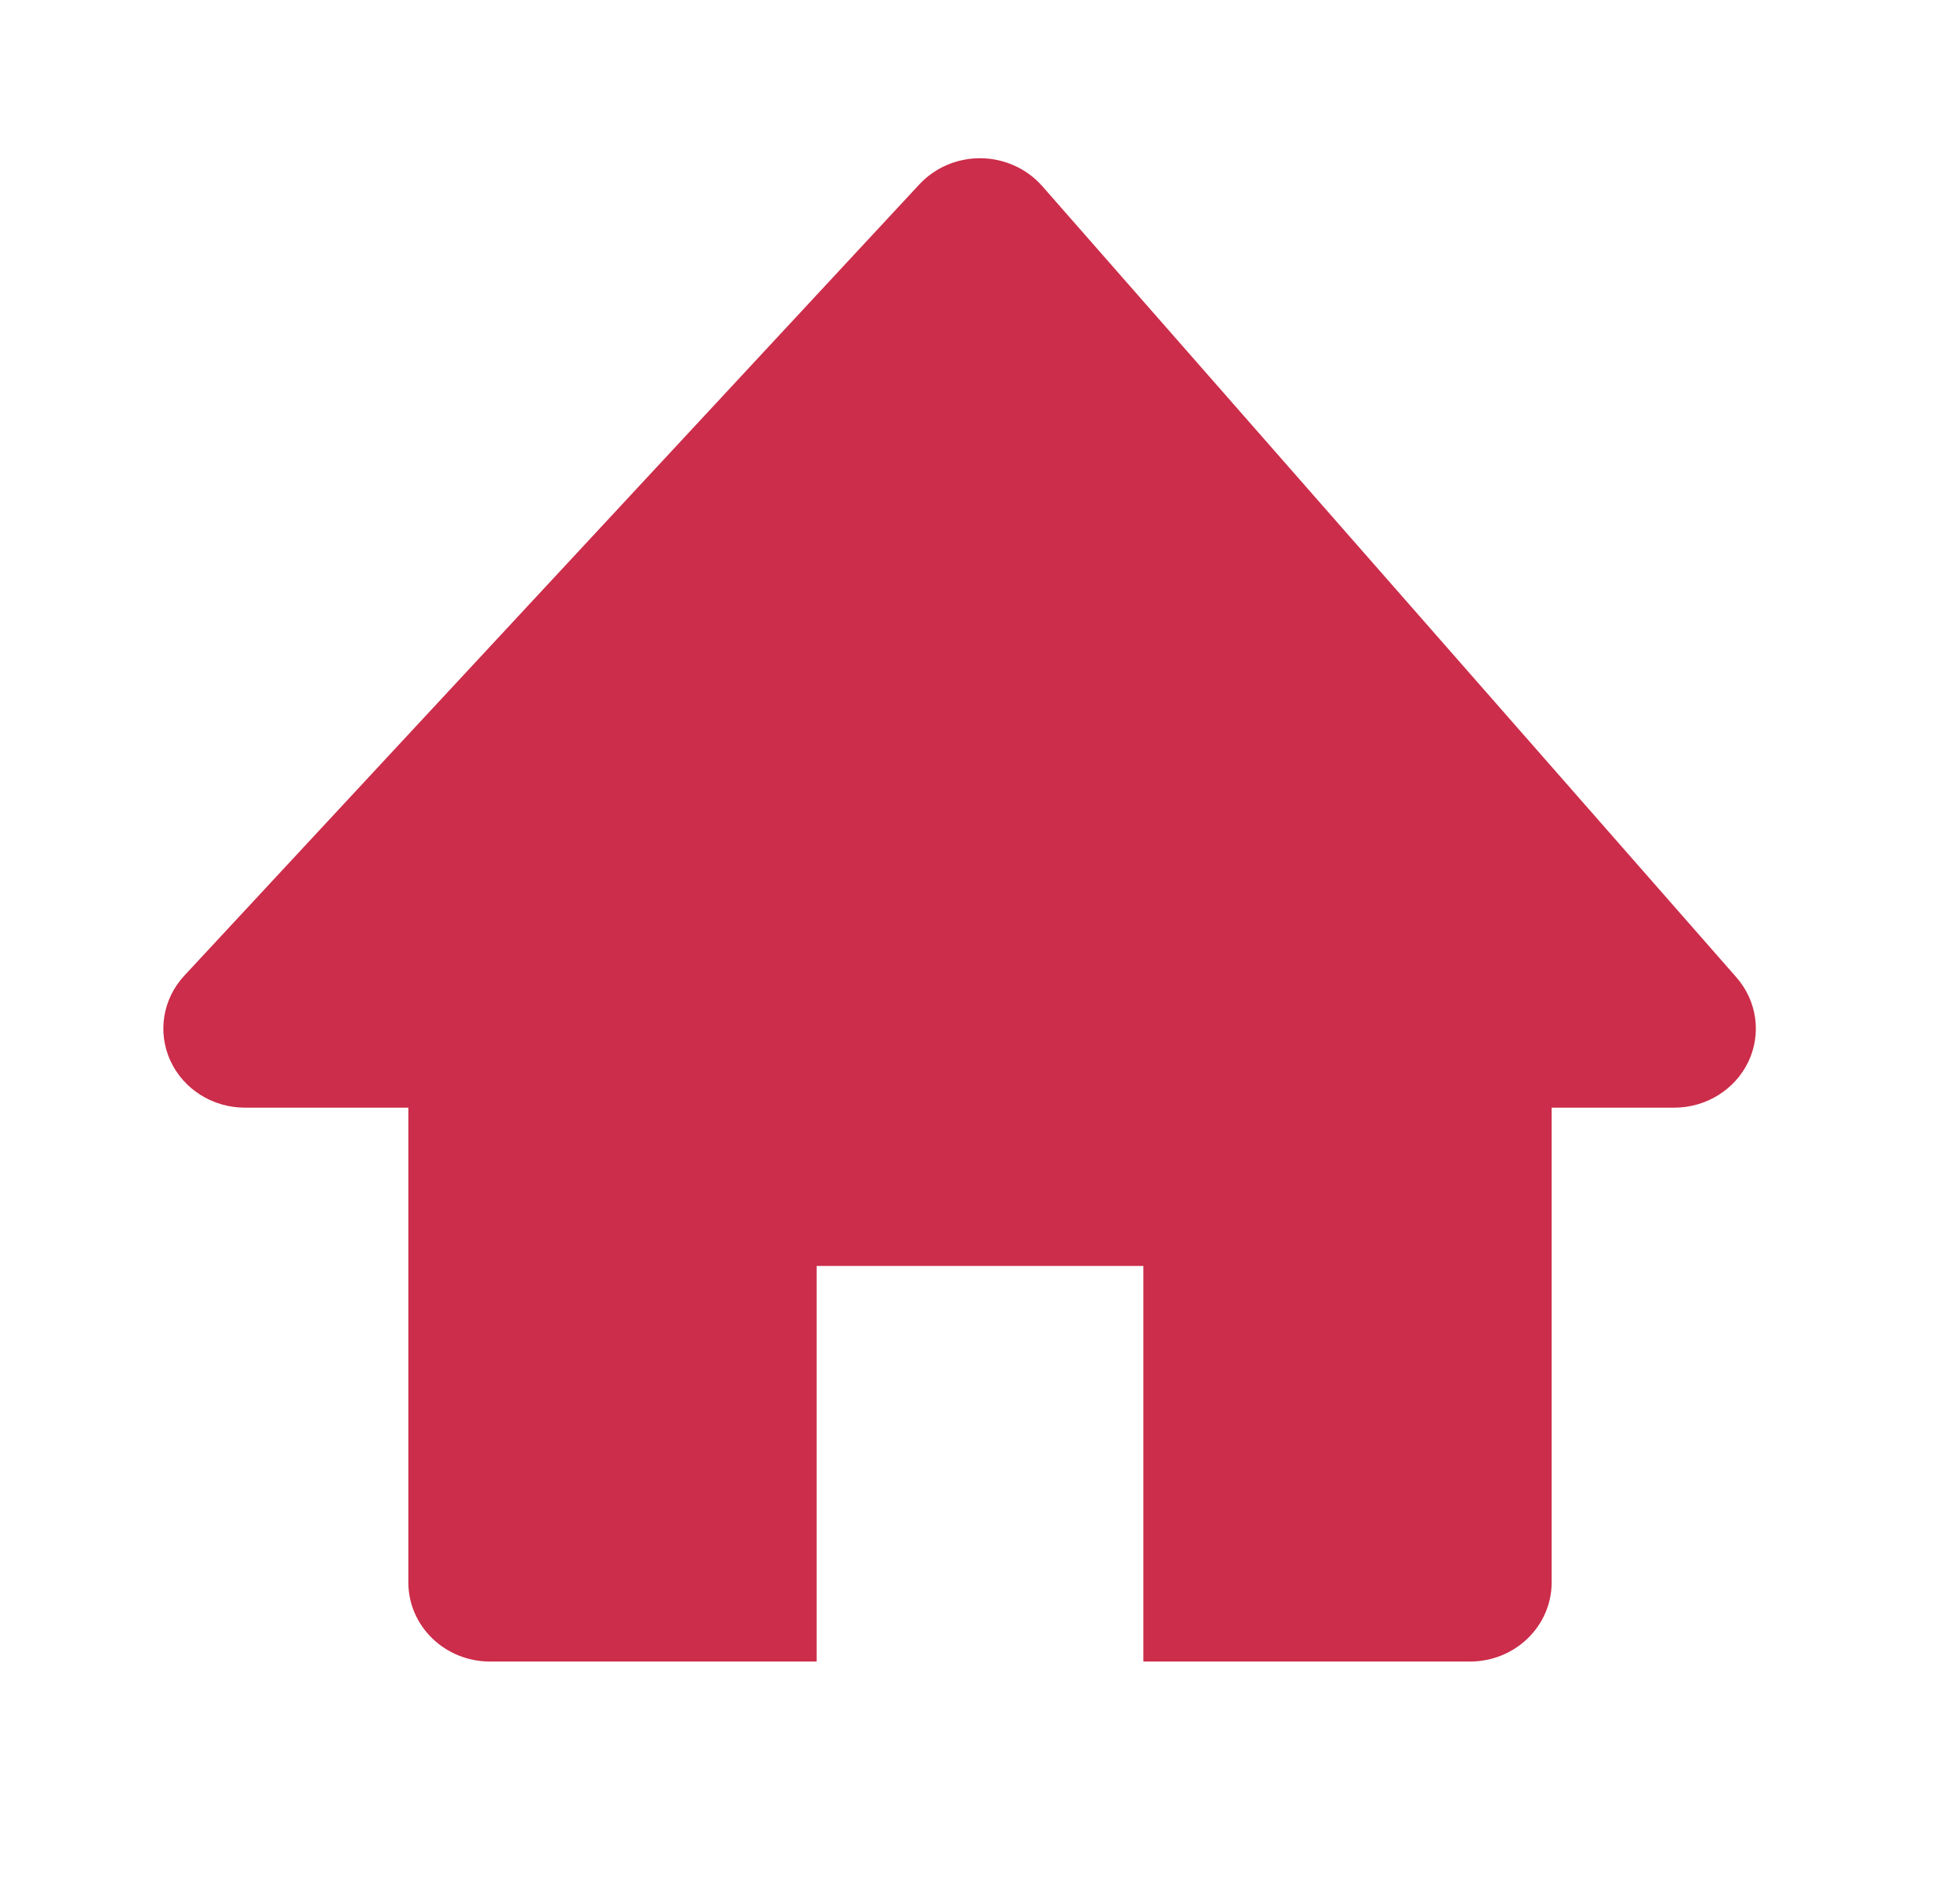 <svg width="32" height="31" viewBox="0 0 32 31" fill="none" xmlns="http://www.w3.org/2000/svg">
<path d="M17.016 3.038C16.767 2.755 16.403 2.589 16.019 2.583C15.634 2.578 15.266 2.734 15.009 3.011L3.009 15.928C2.657 16.307 2.568 16.851 2.782 17.317C2.996 17.783 3.473 18.083 4 18.083H6.667V25.833C6.667 26.547 7.264 27.125 8 27.125H13.333V20.667H18.667V27.125H24C24.736 27.125 25.333 26.547 25.333 25.833V18.083H27.333C27.853 18.083 28.325 17.791 28.544 17.334C28.762 16.877 28.686 16.339 28.349 15.955L17.016 3.038Z" fill="#CC2D4A"/>
</svg>
